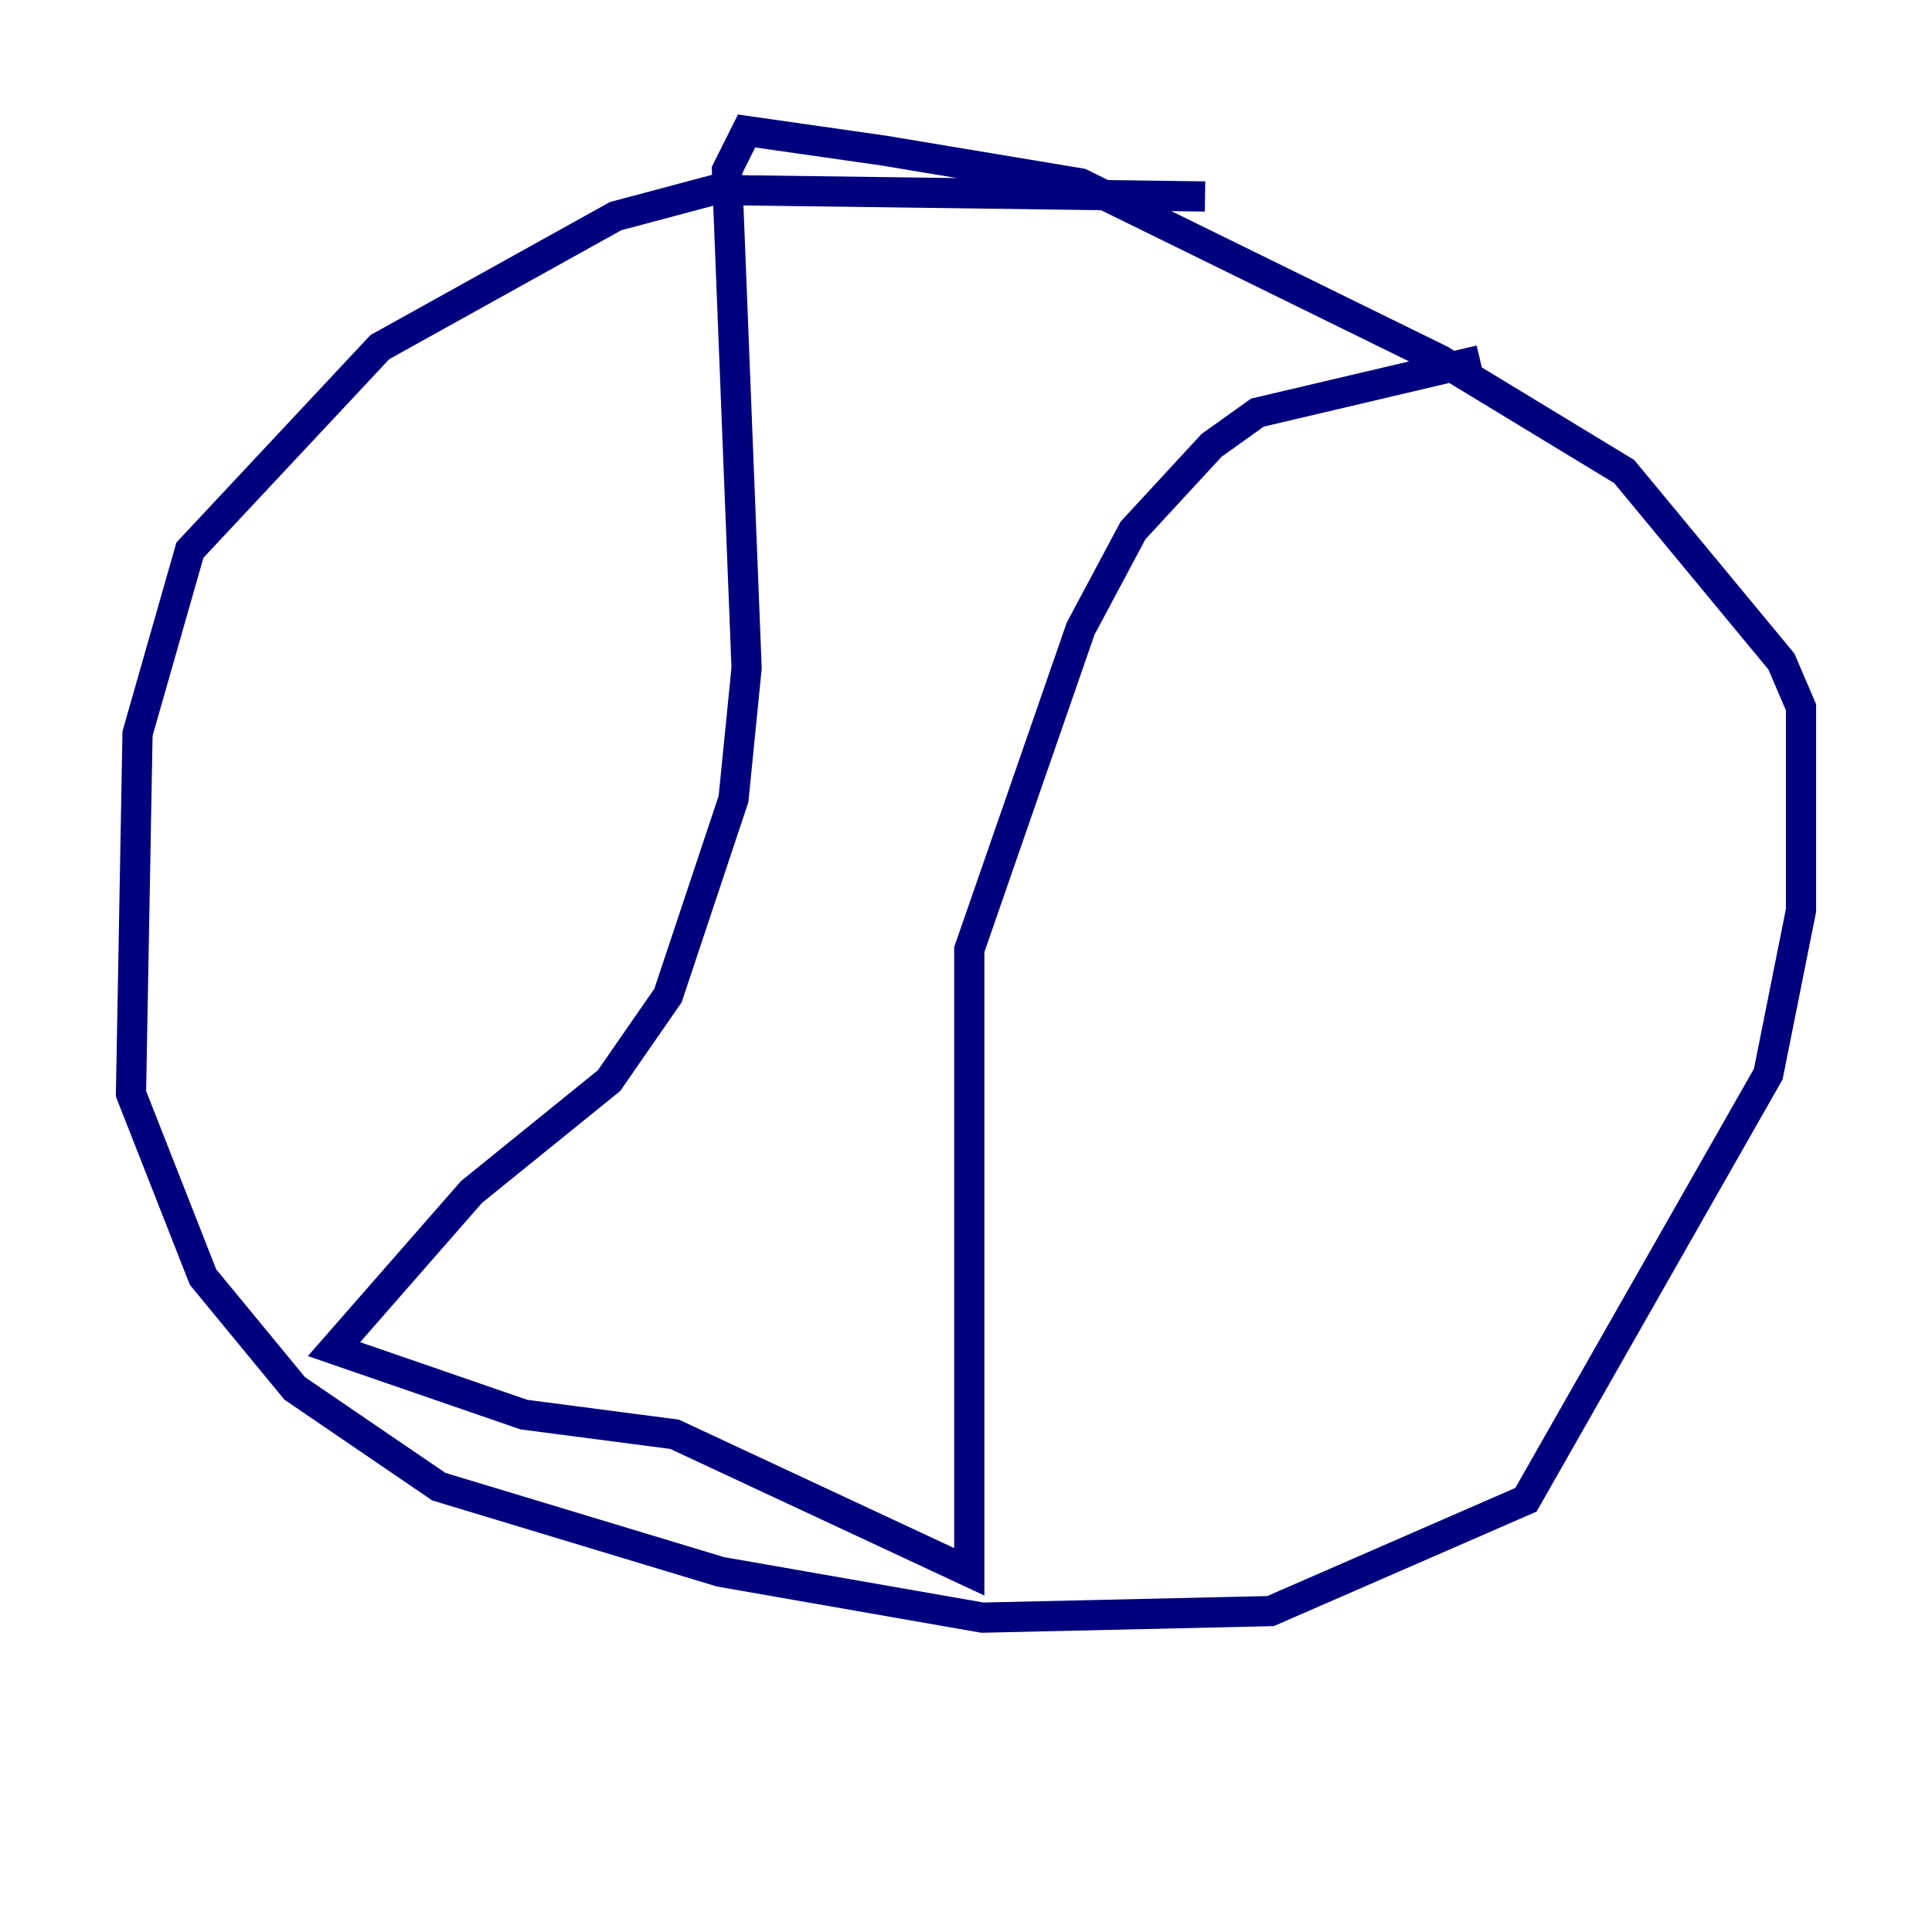 <?xml version="1.0" encoding="utf-8" ?>
<svg baseProfile="tiny" height="128" version="1.2" viewBox="0,0,128,128" width="128" xmlns="http://www.w3.org/2000/svg" xmlns:ev="http://www.w3.org/2001/xml-events" xmlns:xlink="http://www.w3.org/1999/xlink"><defs /><polyline fill="none" points="79.837,13.017 47.295,12.583 40.786,14.319 25.166,22.997 12.583,36.447 9.112,48.597 8.678,72.461 13.451,84.61 19.525,91.986 29.071,98.495 47.729,104.136 65.085,107.173 84.176,106.739 101.098,99.363 117.153,71.159 119.322,60.312 119.322,46.861 118.02,43.824 107.607,31.241 95.458,23.864 71.593,12.149 58.576,9.98 49.464,8.678 48.163,11.281 49.464,44.258 48.597,52.936 44.258,65.953 40.352,71.593 31.241,78.969 22.129,89.383 34.712,93.722 44.691,95.024 64.217,104.136 64.217,62.915 71.593,41.654 75.064,35.146 80.271,29.505 83.308,27.336 98.061,23.864" stroke="#00007f" stroke-width="2" /></svg>